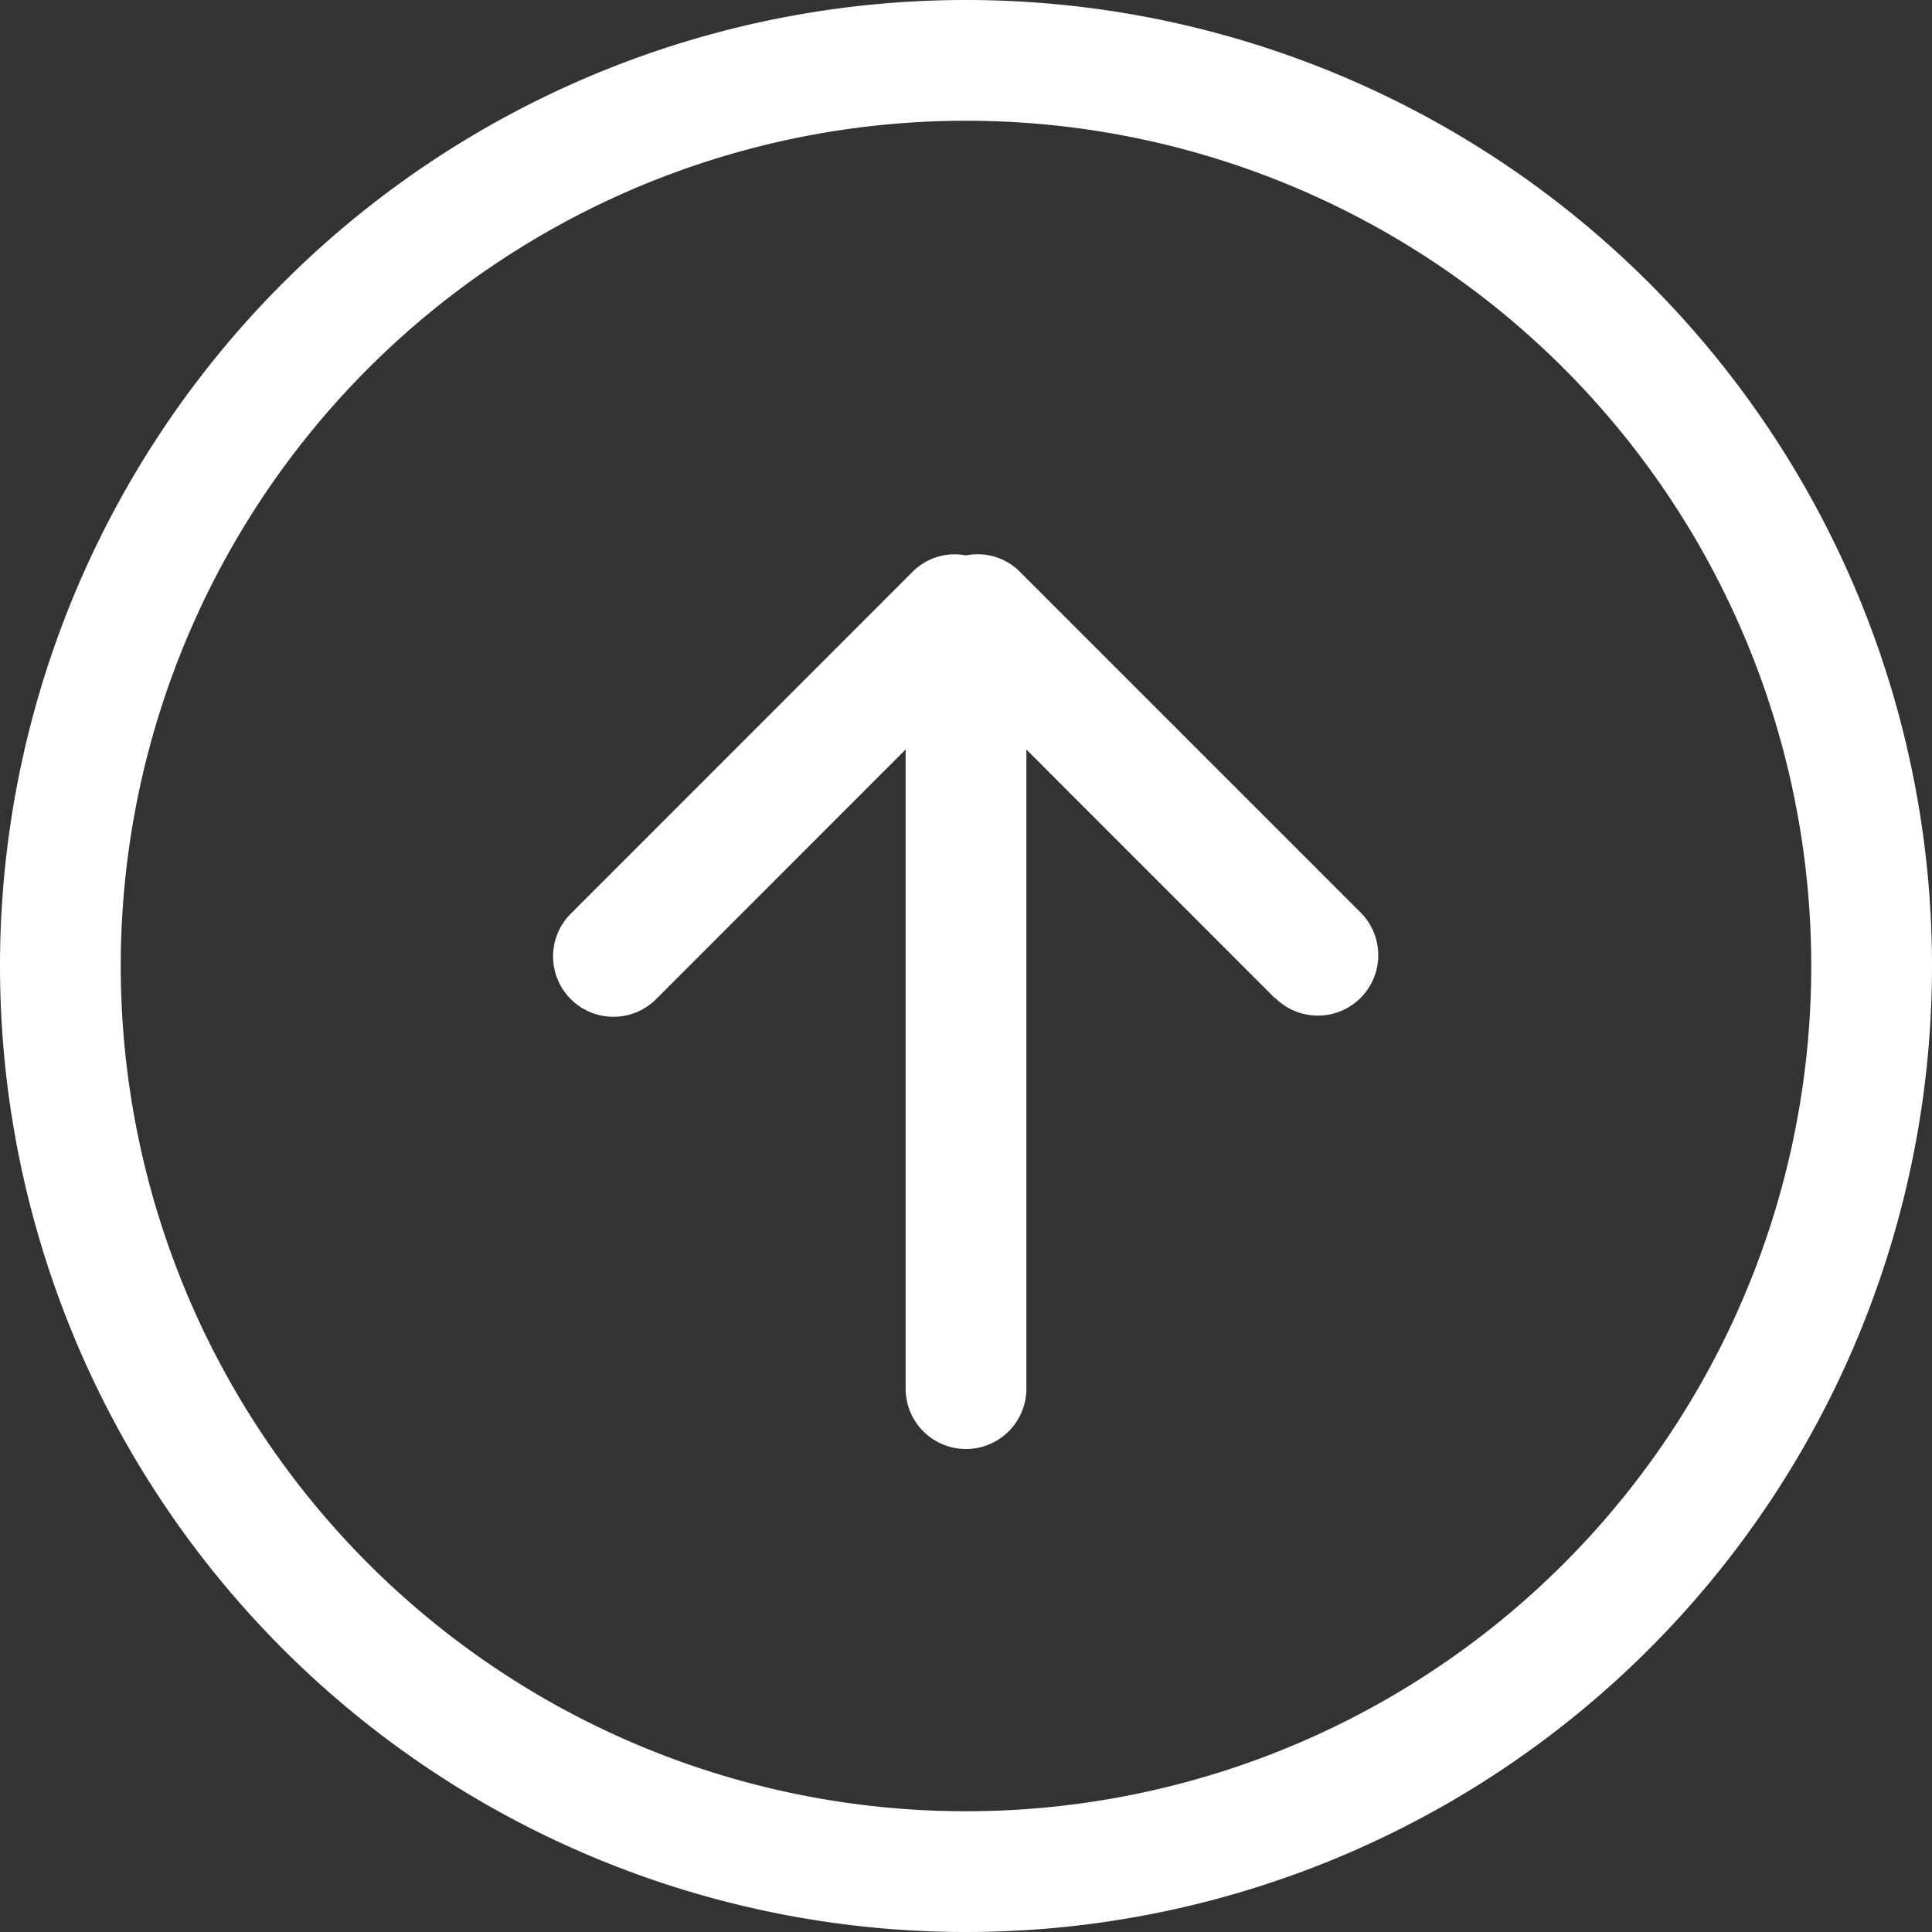 <svg data-name="Group 49" xmlns="http://www.w3.org/2000/svg" width="16" height="16" viewBox="0 0 16 16">
    <rect x="0" y="0" width="16" height="16" fill="#333333" stroke="none"/>
    <g data-name="Group 48">
        <path data-name="Path 12" d="M10.56 8.268 8.5 6.207V11.5a.5.5 0 1 1-1 0V6.207L5.44 8.268a.5.5 0 1 1-.707-.707l2.828-2.829A.49.49 0 0 1 8 4.6a.492.492 0 0 1 .44.129l2.828 2.828a.5.5 0 0 1-.708.707zM8 16a8 8 0 1 1 8-8 8 8 0 0 1-8 8zM8 1a7 7 0 1 0 7 7 7 7 0 0 0-7-7z" style="fill:#fff"/>
    </g>
</svg>
